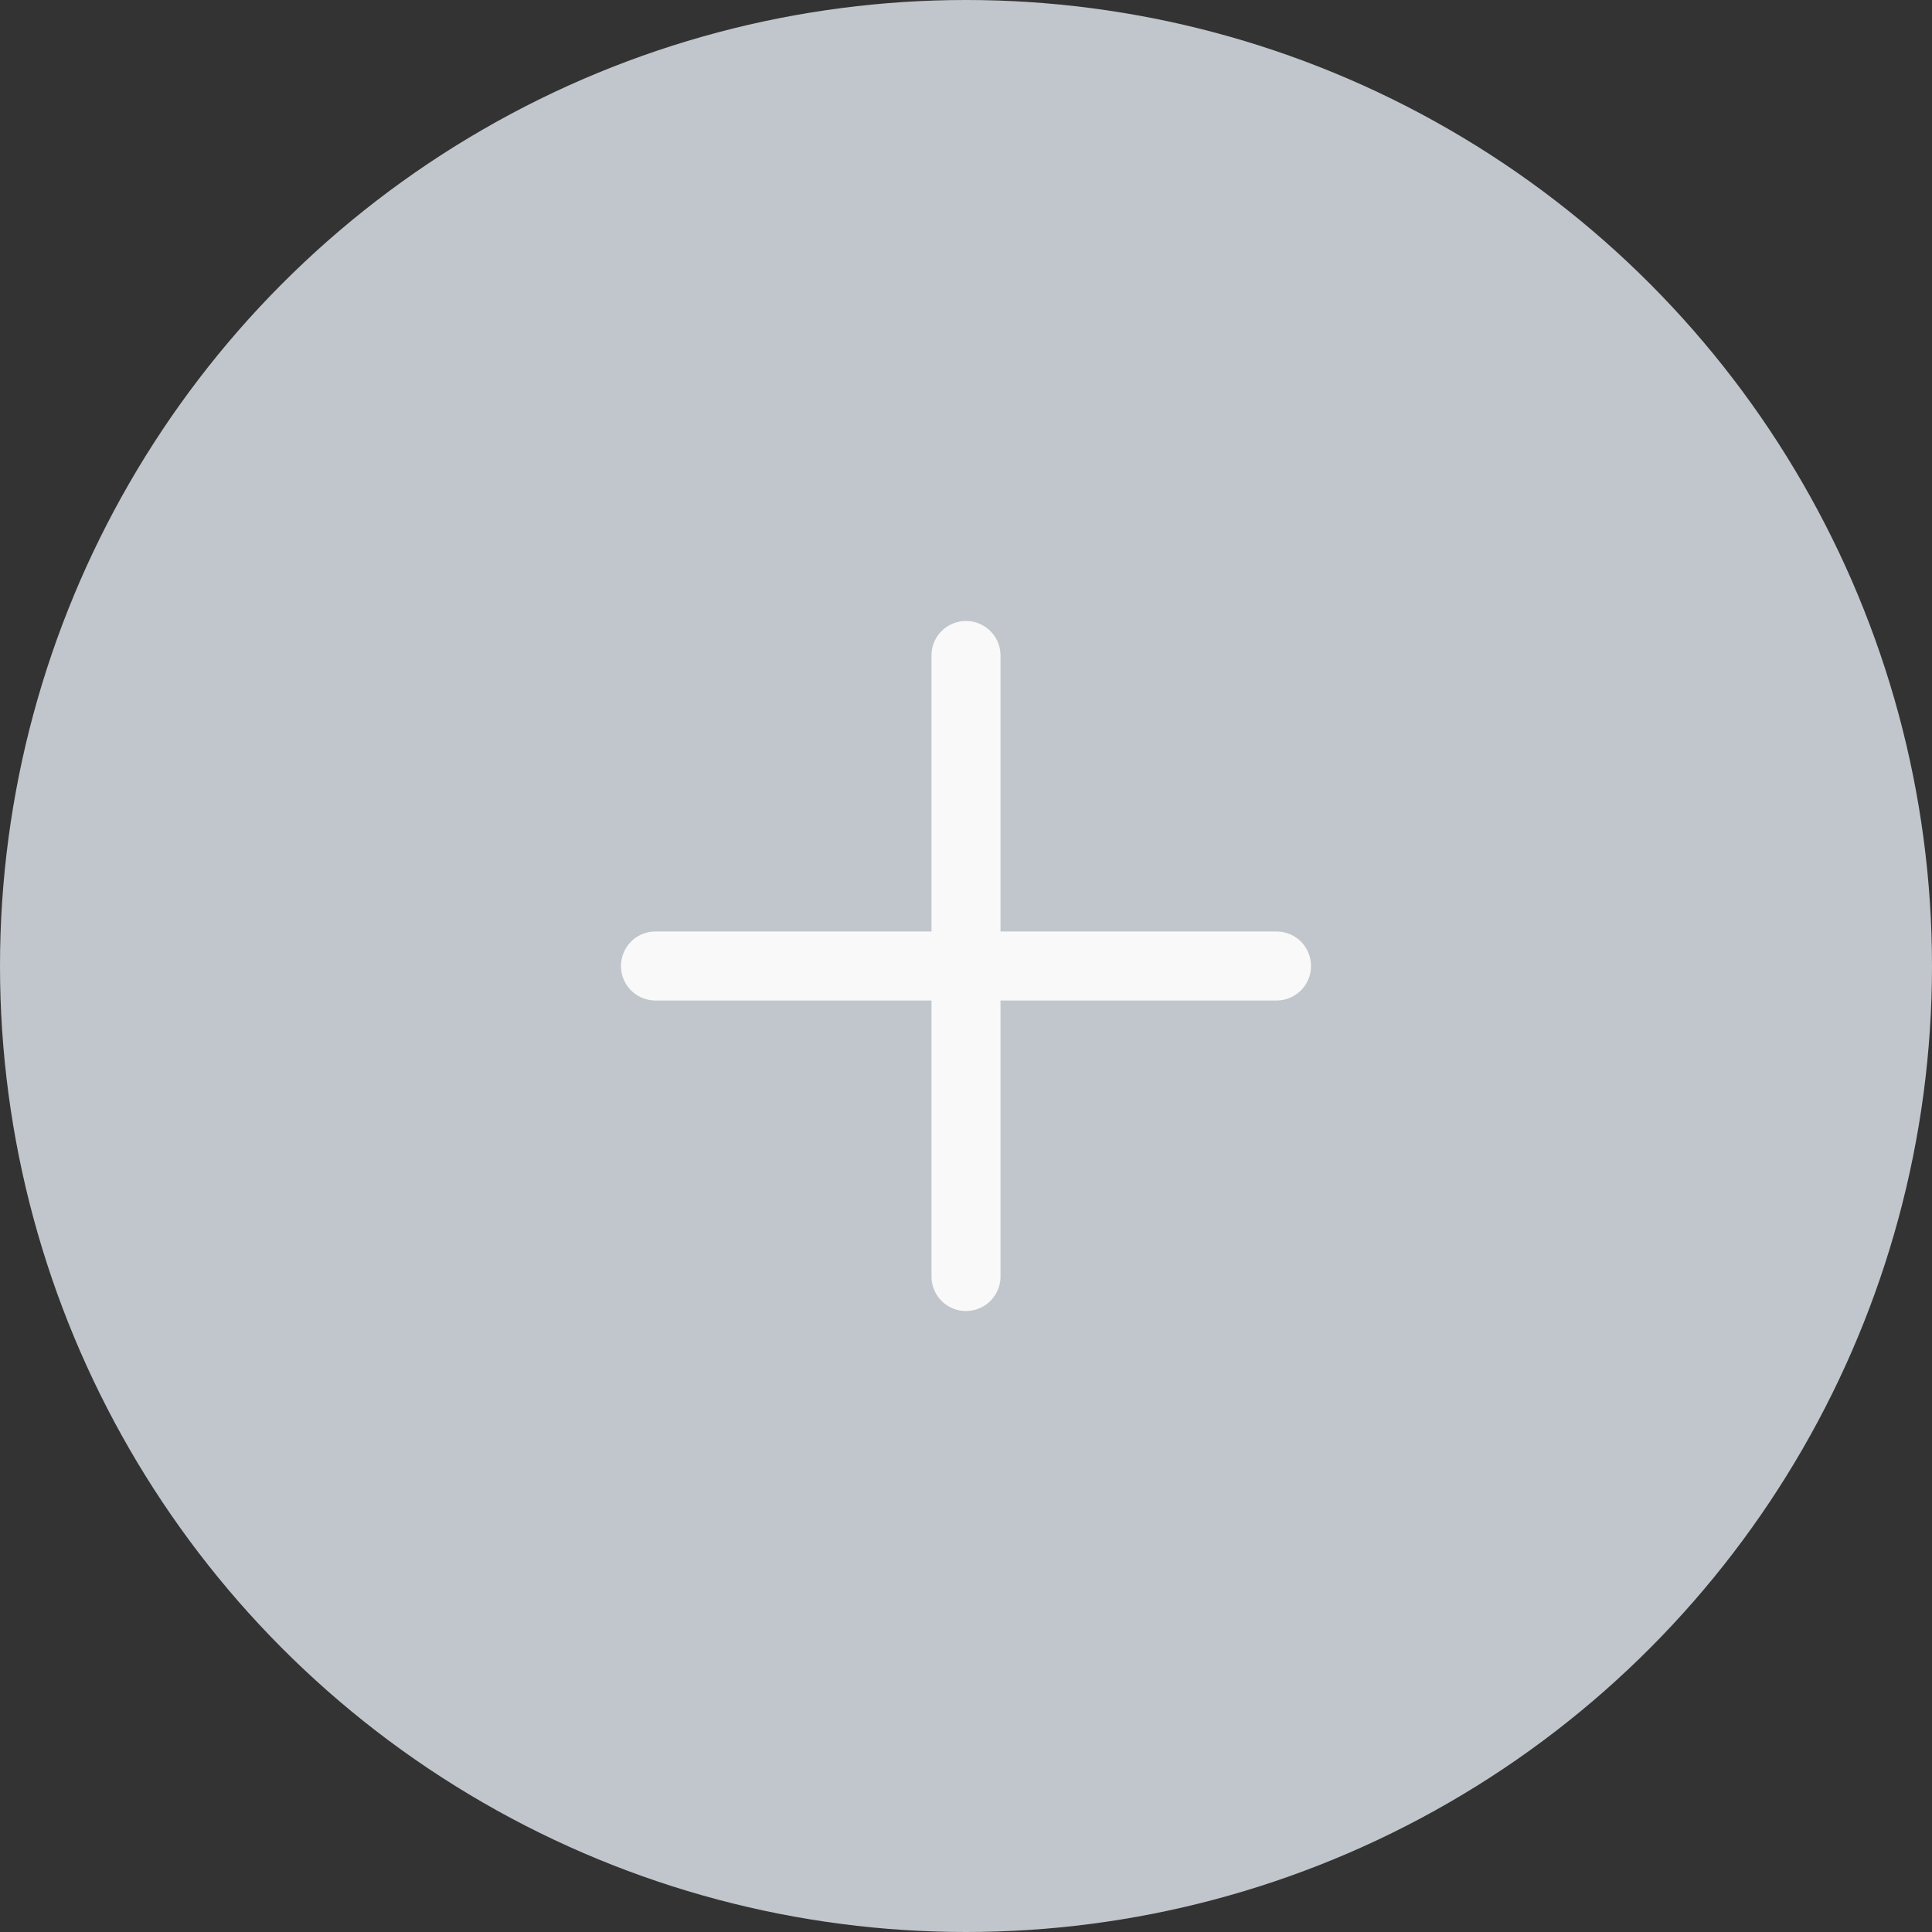 <svg id="_" data-name="&gt;" xmlns="http://www.w3.org/2000/svg" width="56" height="56" viewBox="0 0 56 56">
  <rect x="0" y="0" width="56" height="56" fill="#333333" stroke="none"/>
  <defs>
    <style>
      .cls-1 {
        fill: #c1c6cc;
      }

      .cls-2 {
        fill: #fff;
        fill-rule: evenodd;
        opacity: 0.9;
      }
    </style>
  </defs>
  <circle id="_2" data-name="#" class="cls-1" cx="28" cy="28" r="28"/>
  <path id="_3" data-name="#" class="cls-2" d="M37,29H29v8a1,1,0,1,1-2,0V29H19a1,1,0,1,1,0-2h8V19a1,1,0,0,1,2,0v8h8A1,1,0,1,1,37,29Z"/>
</svg>
